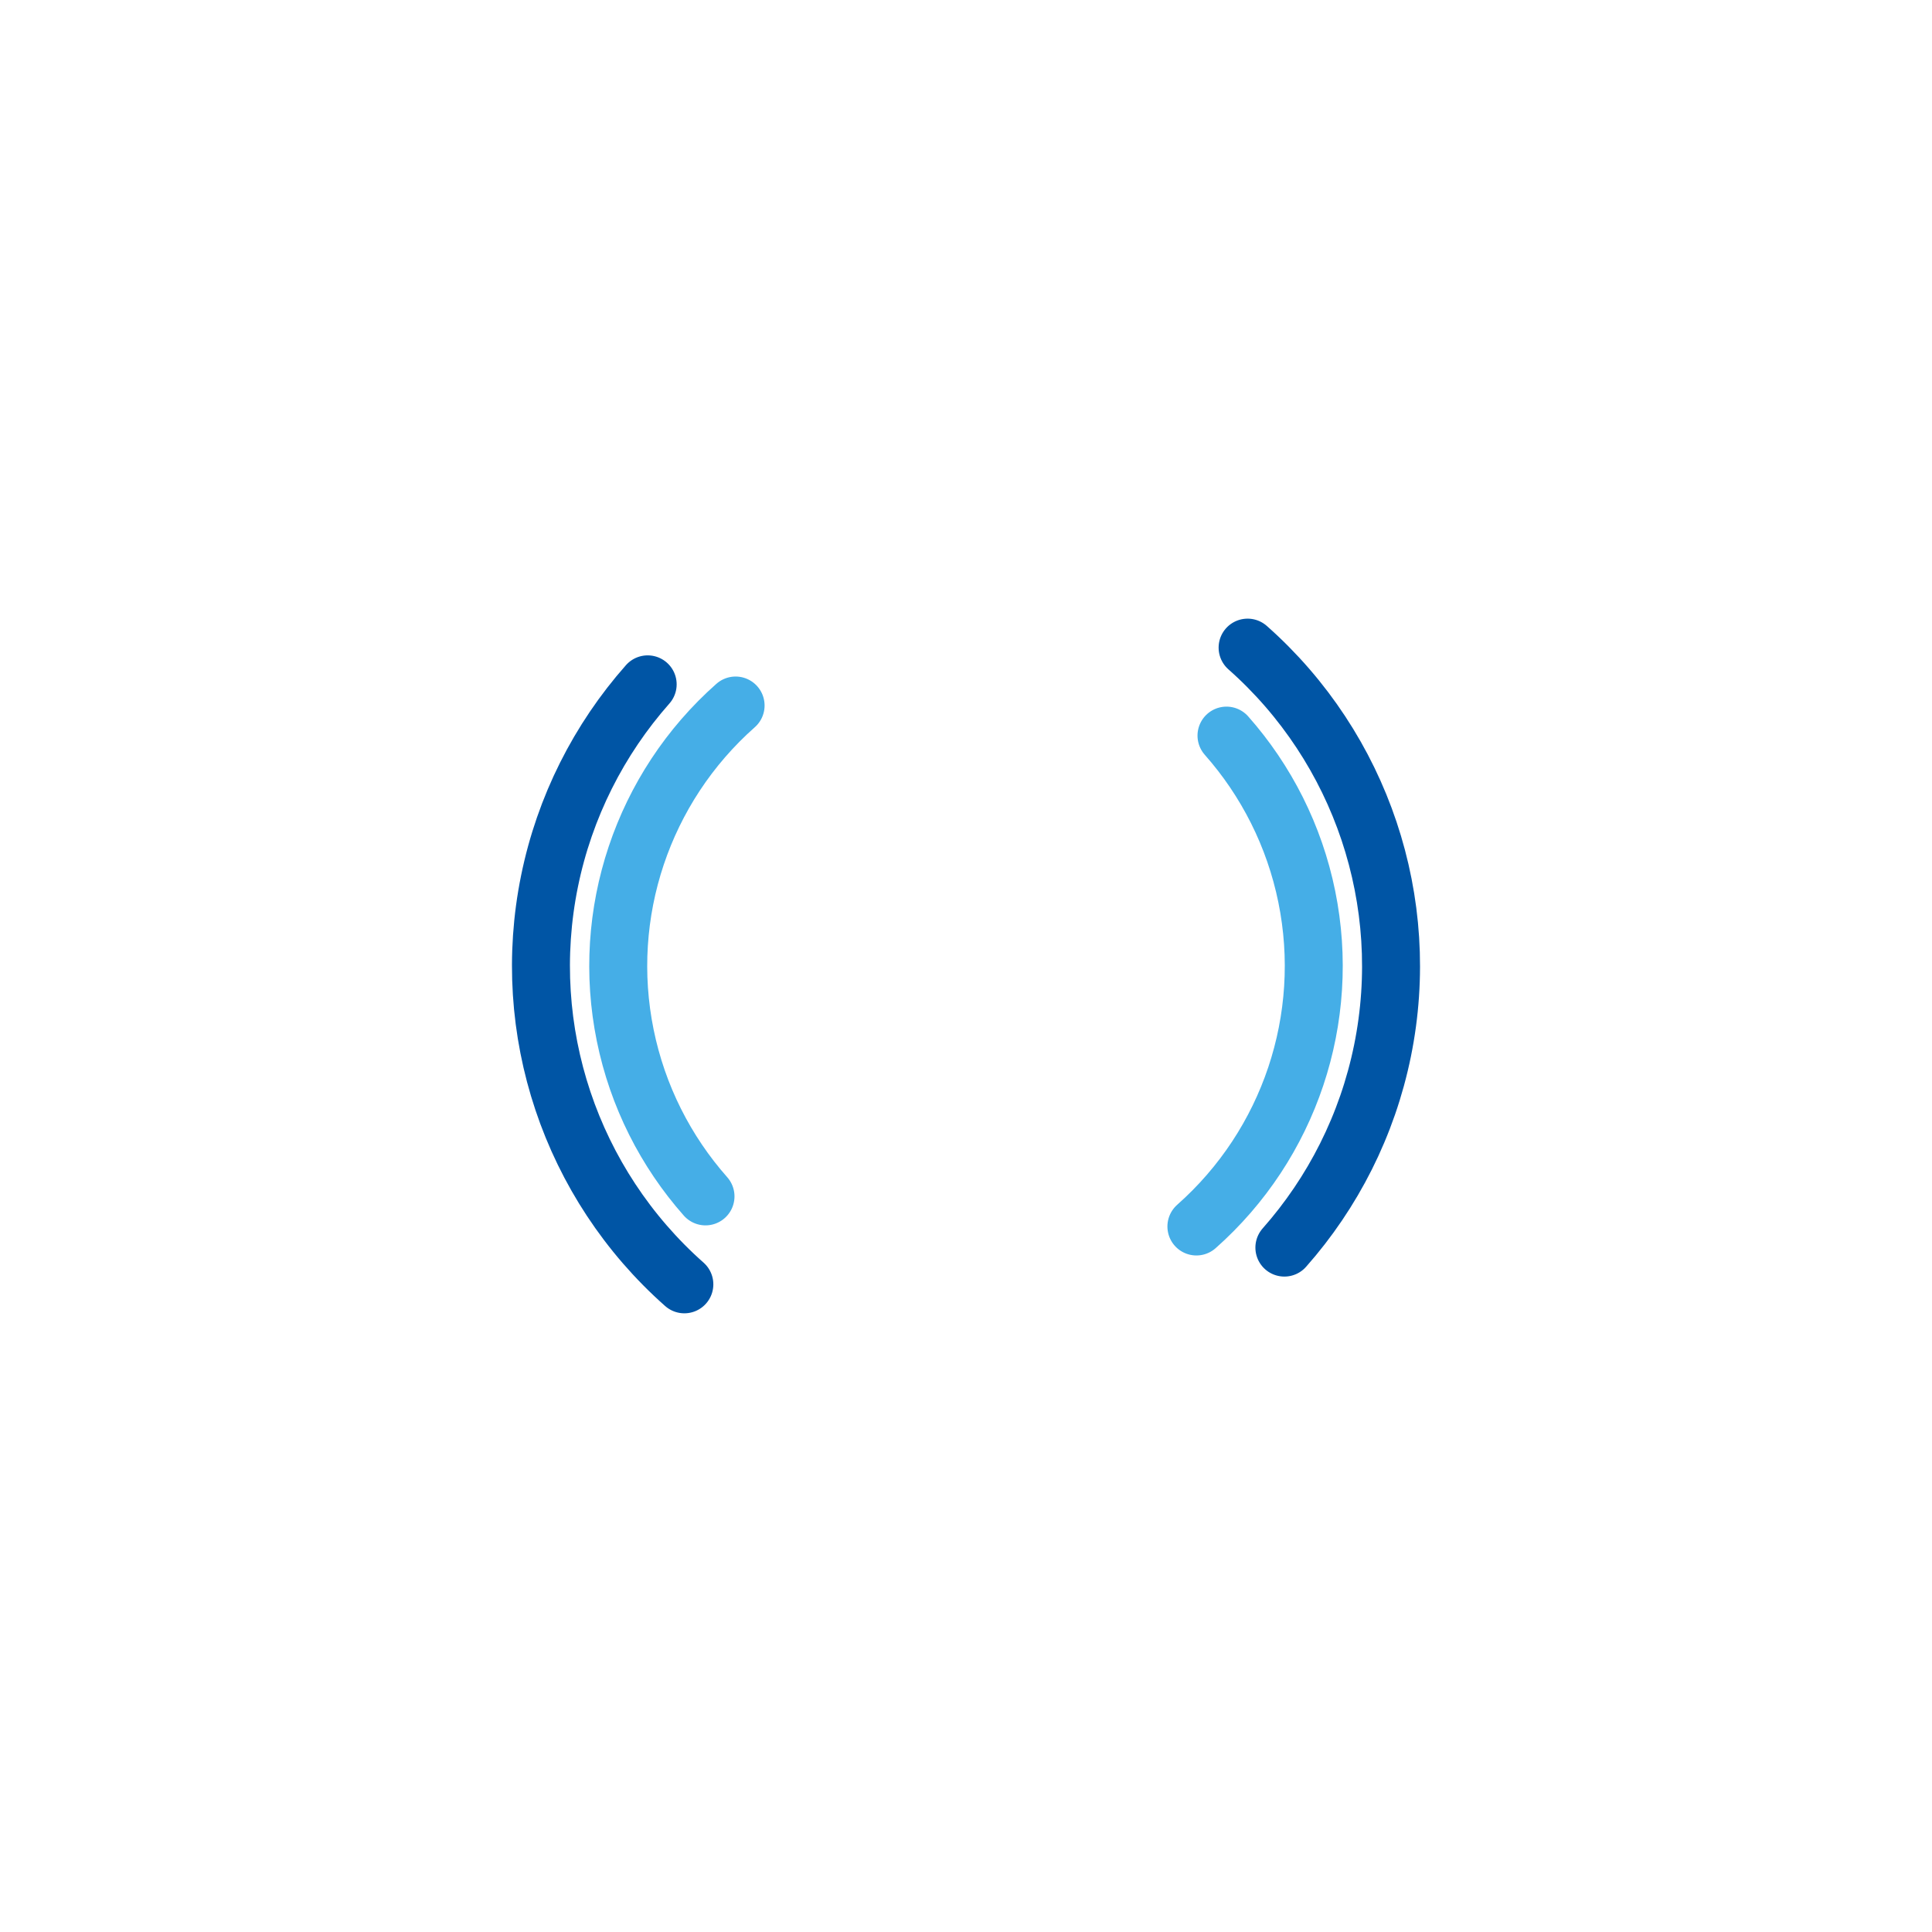 <?xml version="1.0" encoding="utf-8"?>
<svg xmlns="http://www.w3.org/2000/svg" xmlns:xlink="http://www.w3.org/1999/xlink" style="margin: auto; background: rgb(241, 242, 243); display: block; shape-rendering: auto;" width="214px" height="214px" viewBox="0 0 100 100" preserveAspectRatio="xMidYMid">
<circle cx="50" cy="50" r="22" stroke-width="3" stroke="#0055a5" stroke-dasharray="34.558 34.558" fill="none" stroke-linecap="round" transform="rotate(311.492 50 50)">
  <animateTransform attributeName="transform" type="rotate" dur="1.19s" repeatCount="indefinite" keyTimes="0;1" values="0 50 50;360 50 50"></animateTransform>
</circle>
<circle cx="50" cy="50" r="18" stroke-width="3" stroke="#45aee7" stroke-dasharray="28.274 28.274" stroke-dashoffset="28.274" fill="none" stroke-linecap="round" transform="rotate(-311.492 50 50)">
  <animateTransform attributeName="transform" type="rotate" dur="1.19s" repeatCount="indefinite" keyTimes="0;1" values="0 50 50;-360 50 50"></animateTransform>
</circle>
<!-- [ldio] generated by https://loading.io/ --></svg>